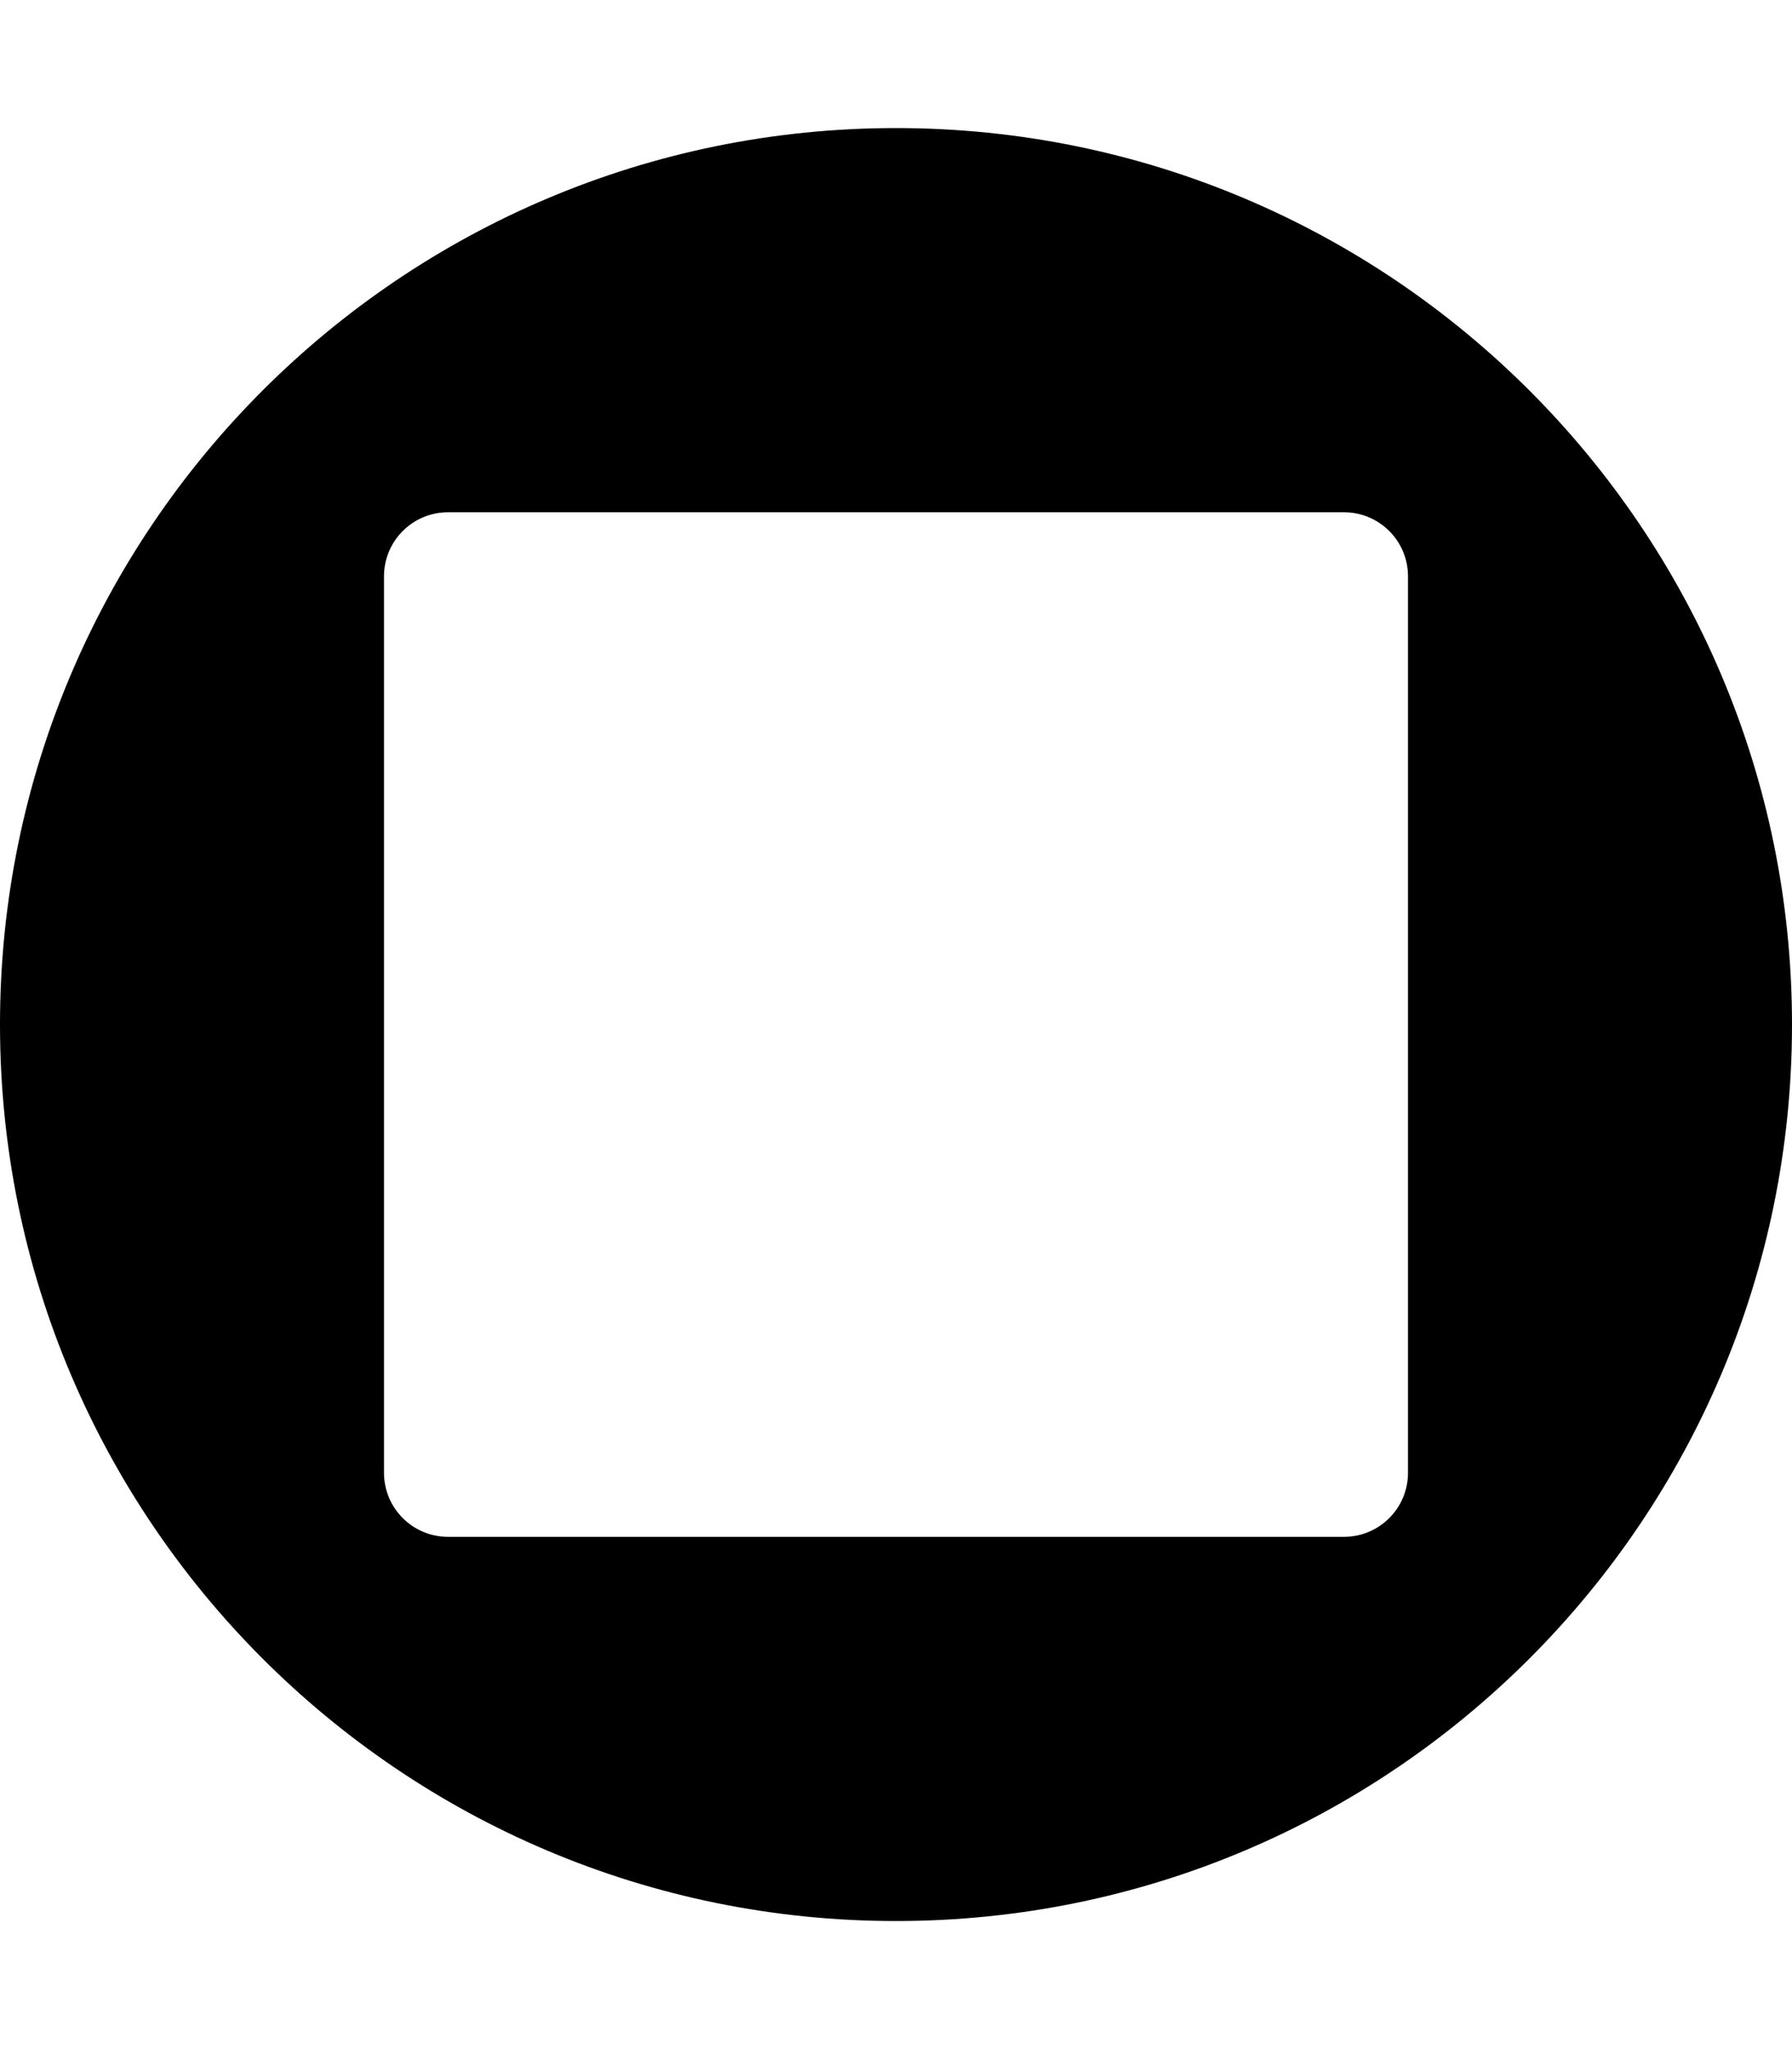 <?xml version="1.0" encoding="utf-8"?>
<!-- Generator: Adobe Illustrator 23.0.0, SVG Export Plug-In . SVG Version: 6.00 Build 0)  -->
<svg version="1.2" baseProfile="tiny" id="レイヤー_1"
	 xmlns="http://www.w3.org/2000/svg" xmlns:xlink="http://www.w3.org/1999/xlink" x="0px" y="0px" viewBox="0 0 448 512"
	 xml:space="preserve">
<path d="M448,256c0,123.71-100.29,224-224,224S0,379.71,0,256S100.29,32,224,32S448,132.29,448,256z M352,368V144
	c0-8.84-7.16-16-16-16H112c-8.84,0-16,7.16-16,16v224c0,8.84,7.16,16,16,16h224C344.84,384,352,376.84,352,368z"/>
</svg>
